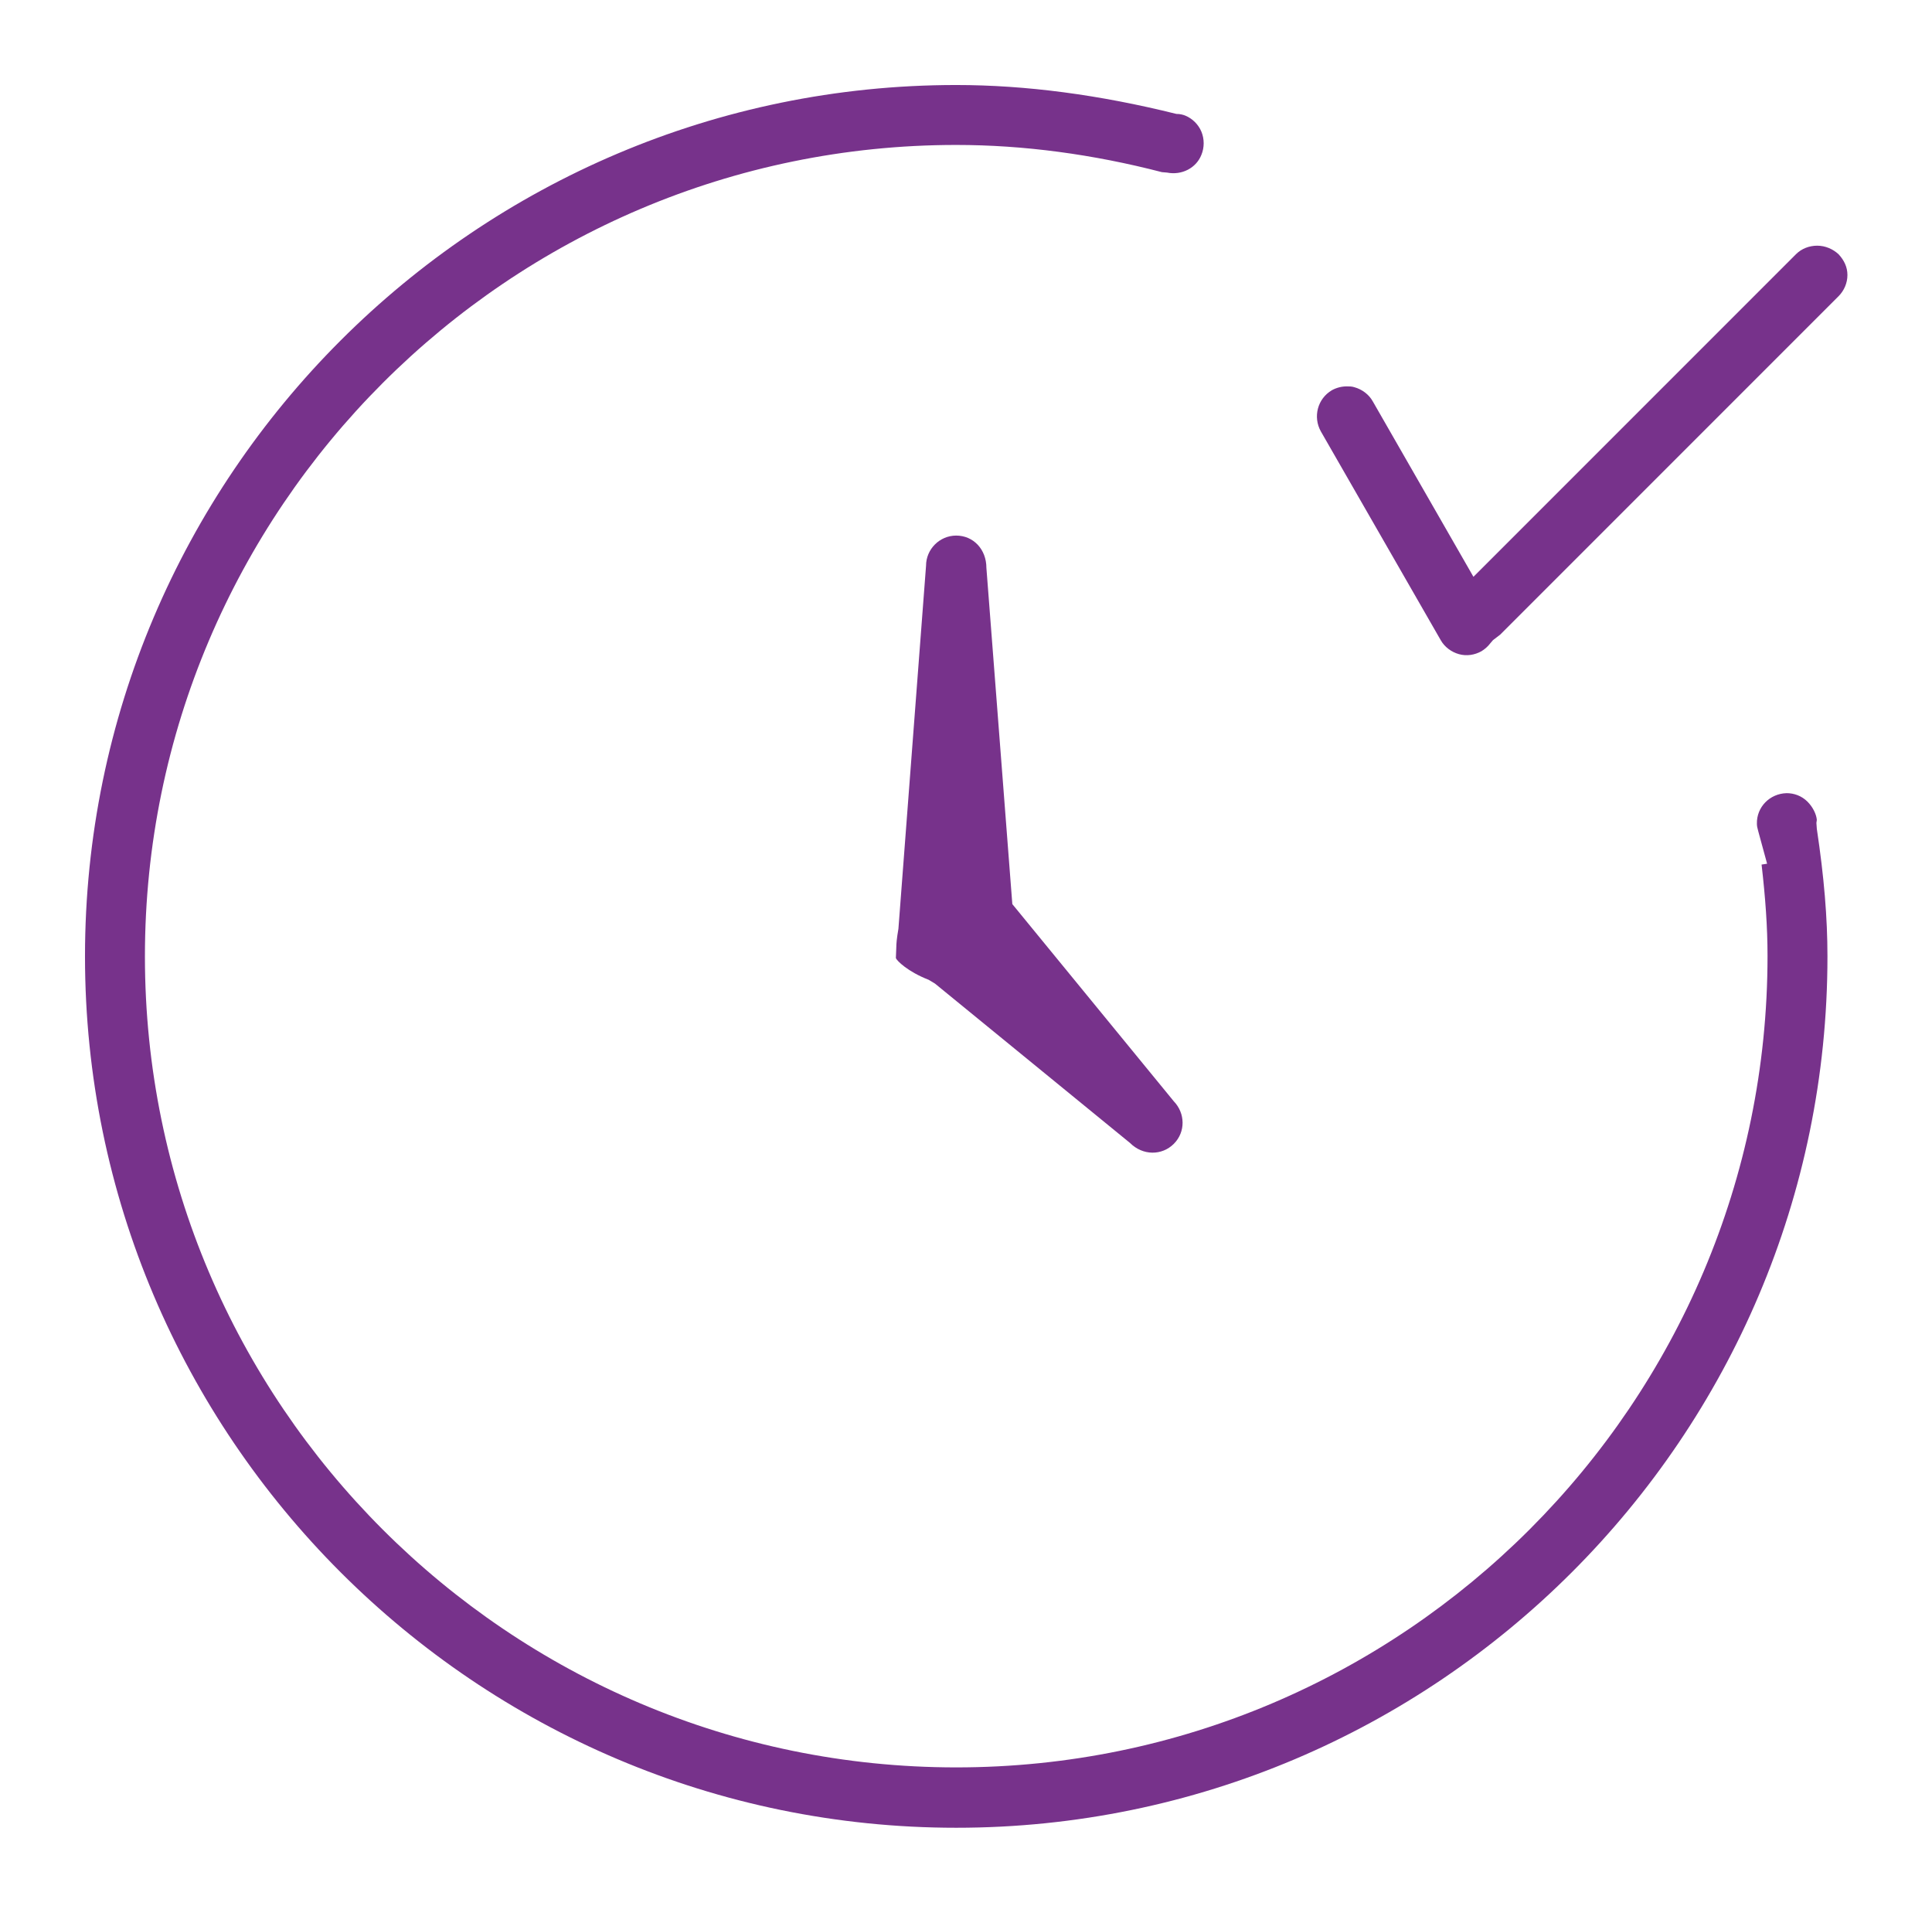 <?xml version="1.0" encoding="utf-8"?>
<!-- Generator: Adobe Illustrator 23.0.0, SVG Export Plug-In . SVG Version: 6.00 Build 0)  -->
<svg version="1.1" id="Layer_1" xmlns="http://www.w3.org/2000/svg" xmlns:xlink="http://www.w3.org/1999/xlink" x="0px" y="0px"
	 viewBox="0 0 45.46 45" style="enable-background:new 0 0 45.46 45;" xml:space="preserve">
<style type="text/css">
	.st0{fill:#77328B;}
</style>
<g>
	<path class="st0" d="M42.74,19.36l0.01-0.07c-0.01-0.13-0.09-0.3-0.22-0.43c-0.14-0.14-0.32-0.2-0.49-0.2
		c-0.4,0.01-0.71,0.33-0.7,0.72c0,0.05,0.01,0.1,0.03,0.17l0.21,0.77l-0.13,0.02c0.09,0.78,0.14,1.47,0.14,2.15
		c0,10.52-8.56,19.09-19.09,19.09S3.41,33.02,3.41,22.5c0-10.52,8.56-19.09,19.09-19.09c1.59,0,3.22,0.22,4.84,0.64l0.12,0.01
		c0.35,0.07,0.69-0.11,0.81-0.42c0.07-0.17,0.07-0.37,0-0.54c-0.07-0.17-0.21-0.31-0.38-0.38c-0.05-0.02-0.12-0.04-0.21-0.04
		C25.87,2.23,24.14,2,22.5,2C11.2,2,2,11.2,2,22.5S11.2,43,22.5,43S43,33.8,43,22.5c0-0.91-0.08-1.87-0.25-3L42.74,19.36z"/>
	<path class="st0" d="M23.82,21.27l-0.61-7.91c0-0.44-0.31-0.76-0.71-0.76c-0.39,0-0.71,0.32-0.71,0.71l-0.65,8.54
		c-0.04,0.23-0.05,0.36-0.05,0.44l-0.01,0.25c0.02,0.06,0.28,0.32,0.77,0.51L22,23.14l4.59,3.75c0.3,0.3,0.75,0.3,1.03,0.02
		c0.28-0.28,0.27-0.72,0-1L23.82,21.27z"/>
	<path class="st0" d="M43.26,5.98c-0.13-0.12-0.31-0.2-0.5-0.2c0,0,0,0,0,0c-0.19,0-0.37,0.07-0.5,0.2l-7.59,7.59L32.3,9.44
		c-0.09-0.16-0.25-0.28-0.43-0.33c-0.06-0.02-0.12-0.02-0.18-0.02c-0.12,0-0.24,0.03-0.35,0.09c-0.34,0.2-0.45,0.63-0.26,0.97
		l2.82,4.91c0.09,0.16,0.25,0.28,0.43,0.33c0.18,0.05,0.37,0.02,0.53-0.07c0.08-0.05,0.15-0.11,0.21-0.19l0.06-0.07l0.17-0.13
		l7.96-7.96c0.13-0.13,0.21-0.31,0.21-0.5S43.39,6.12,43.26,5.98z"/>
</g>
</svg>
